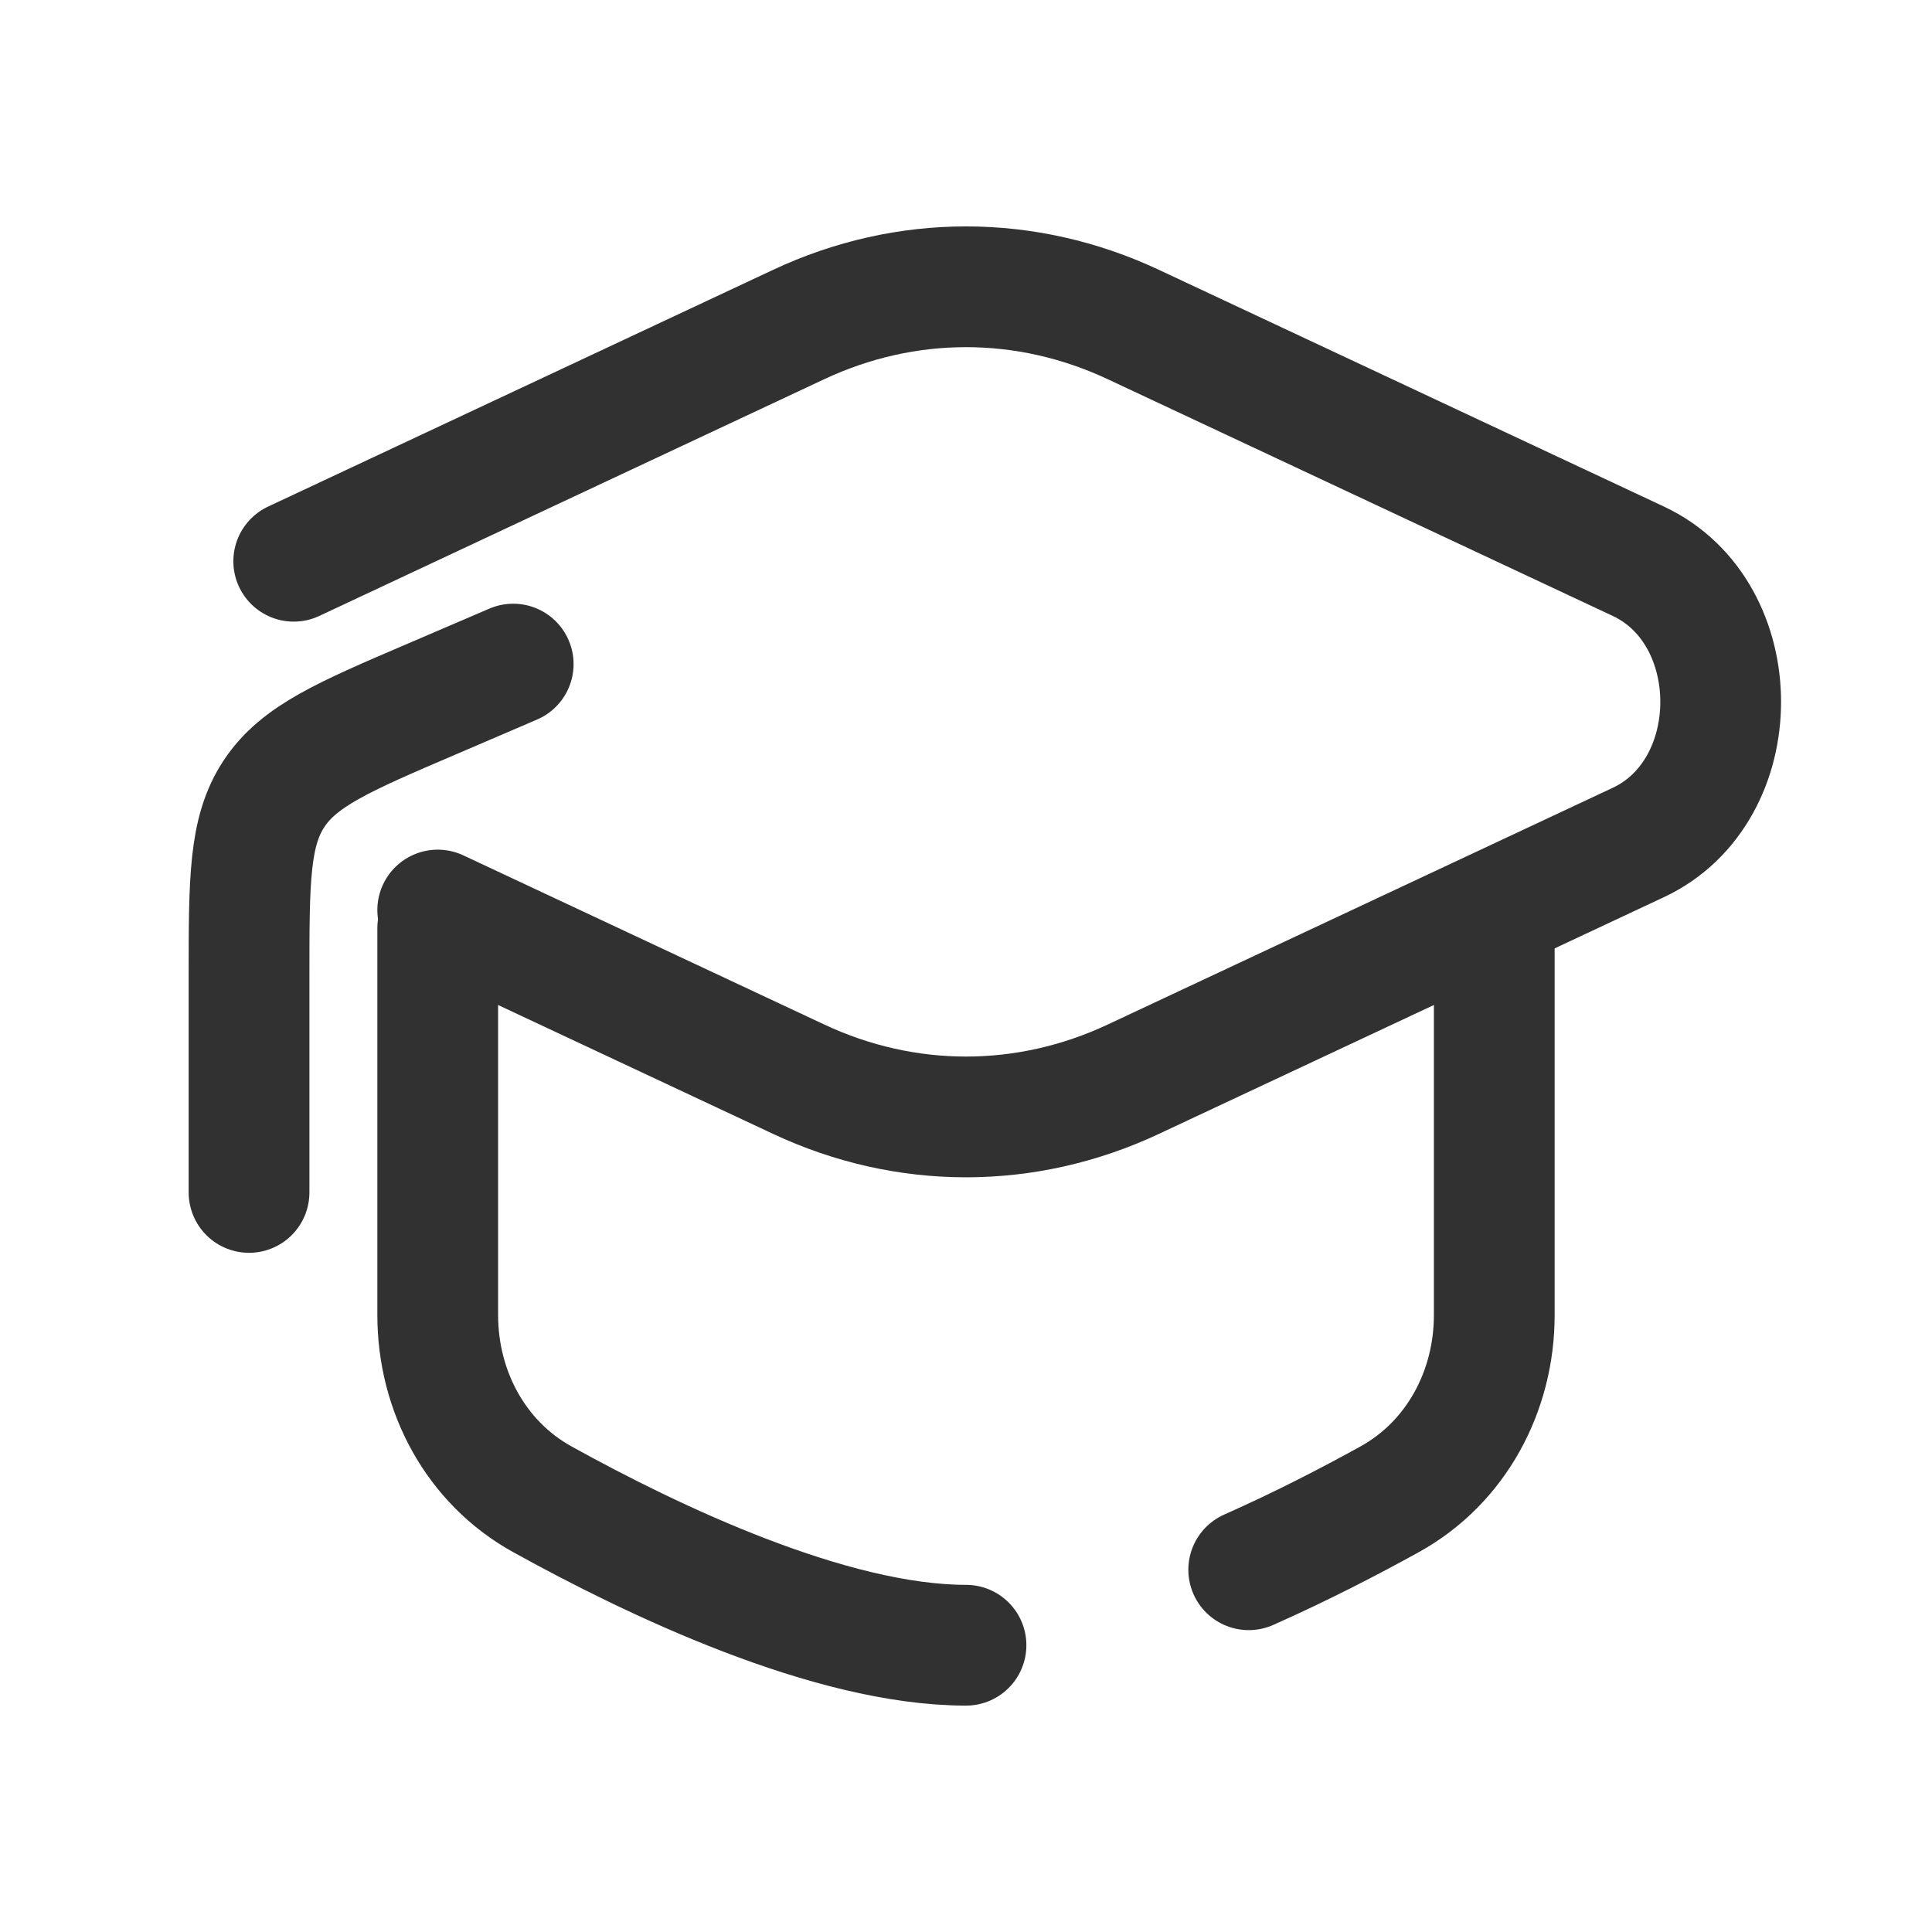 <svg width="30" height="30" viewBox="0 0 30 30" fill="none" xmlns="http://www.w3.org/2000/svg">
<path d="M4.561 8.715L12.402 5.039C14.067 4.258 15.933 4.258 17.598 5.039L25.44 8.715C27.145 9.514 27.145 12.283 25.44 13.082L17.598 16.758C15.933 17.539 14.067 17.539 12.402 16.758L6.797 14.131" stroke="#313131" stroke-width="1.875" stroke-linecap="round"/>
<path d="M3.867 18.516V15.161C3.867 13.662 3.867 12.913 4.254 12.326C4.641 11.739 5.33 11.443 6.708 10.853L7.969 10.312" stroke="#313131" stroke-width="1.875" stroke-linecap="round" stroke-linejoin="round"/>
<path d="M15 25.547C12.895 25.547 10.141 24.233 8.42 23.28C7.387 22.708 6.797 21.602 6.797 20.42V14.414M23.203 14.414V20.42C23.203 21.602 22.613 22.708 21.58 23.28C20.958 23.624 20.202 24.015 19.39 24.375" stroke="#313131" stroke-width="1.875" stroke-linecap="round"/>
</svg>
